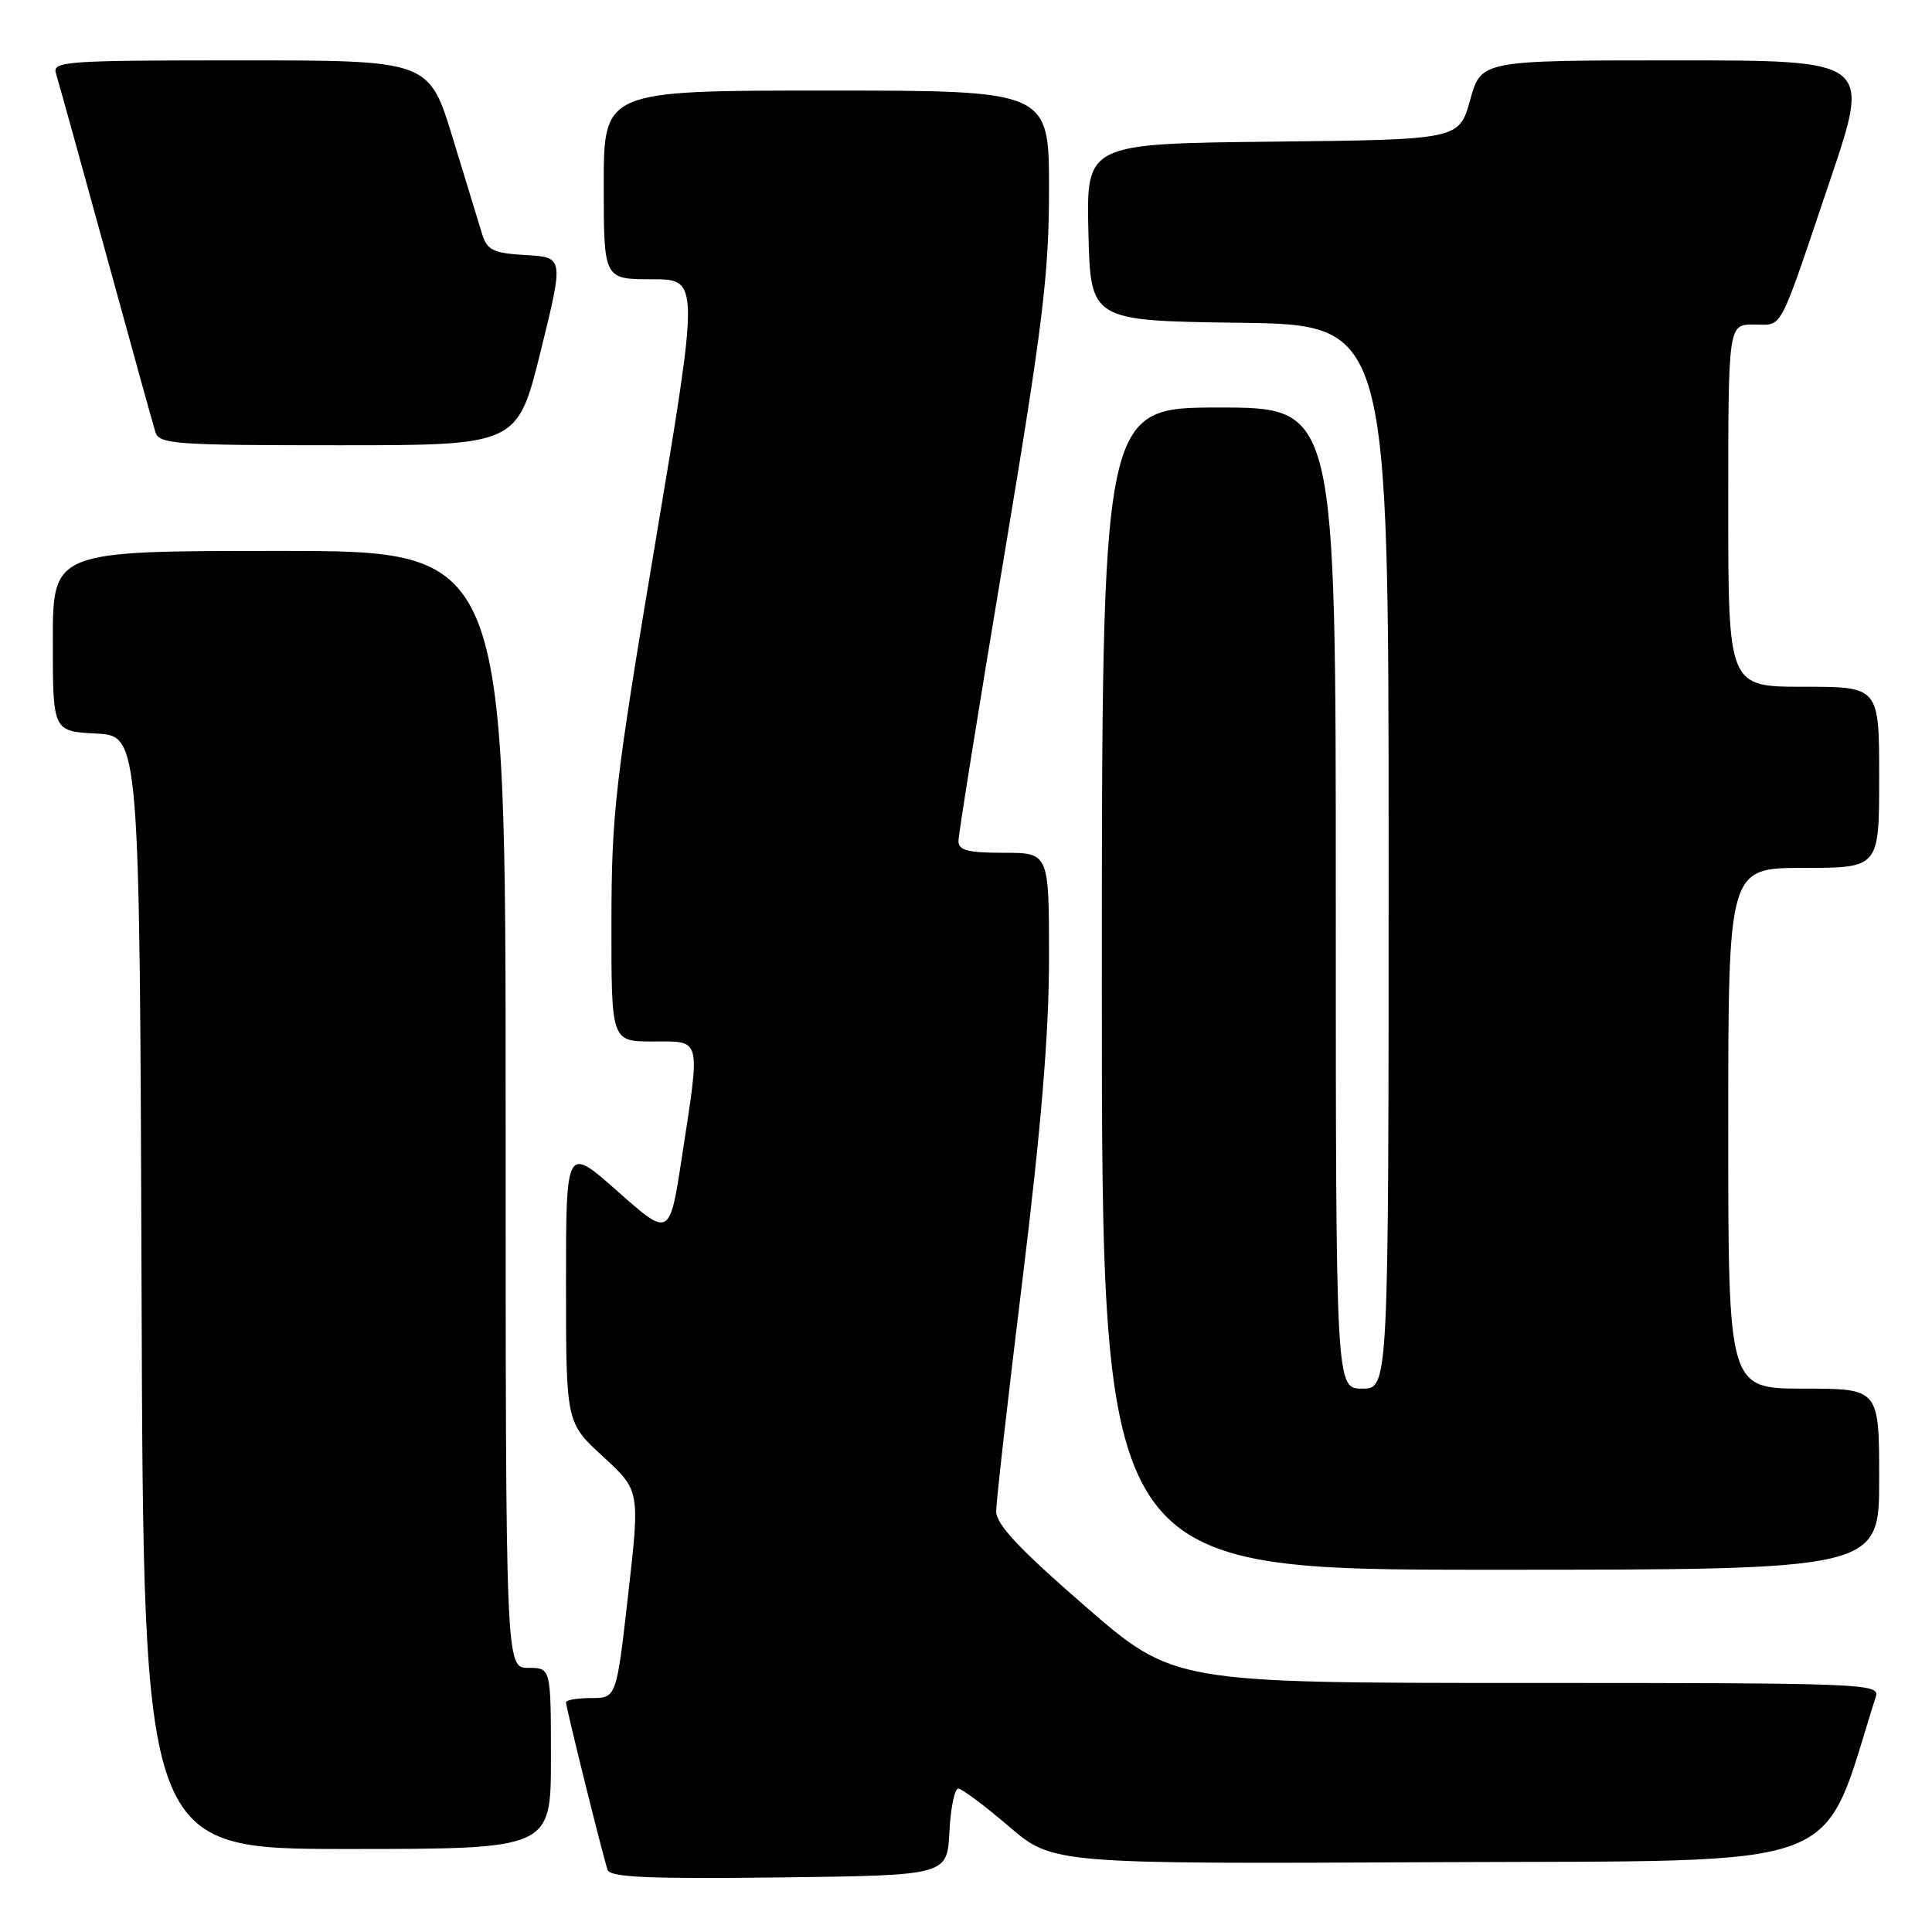 <?xml version="1.0" encoding="UTF-8" standalone="no"?>
<!DOCTYPE svg PUBLIC "-//W3C//DTD SVG 1.1//EN" "http://www.w3.org/Graphics/SVG/1.1/DTD/svg11.dtd" >
<svg xmlns="http://www.w3.org/2000/svg" xmlns:xlink="http://www.w3.org/1999/xlink" version="1.1" viewBox="0 0 256 256">
 <g >
 <path fill="currentColor"
d=" M 125.80 242.75 C 125.96 239.59 126.49 237.00 126.97 237.00 C 127.45 237.00 130.46 239.25 133.67 242.00 C 139.50 246.99 139.50 246.99 190.41 246.75 C 245.95 246.48 241.10 248.31 248.56 224.80 C 249.11 223.08 246.94 223.00 202.32 223.00 C 155.50 223.00 155.50 223.00 143.75 212.80 C 135.02 205.21 132.00 202.00 132.00 200.26 C 132.00 198.98 133.57 185.10 135.50 169.43 C 137.97 149.30 139.00 136.83 139.00 126.97 C 139.00 113.00 139.00 113.00 133.00 113.00 C 128.25 113.00 127.00 112.68 127.00 111.45 C 127.00 110.60 129.70 93.74 133.00 74.00 C 138.19 42.93 139.00 36.34 139.00 25.05 C 139.00 12.00 139.00 12.00 109.50 12.00 C 80.00 12.00 80.00 12.00 80.00 24.50 C 80.00 37.00 80.00 37.00 86.34 37.00 C 92.68 37.00 92.68 37.00 86.86 71.75 C 81.49 103.76 81.03 107.74 81.02 122.25 C 81.00 138.00 81.00 138.00 86.50 138.00 C 93.01 138.00 92.82 137.23 90.37 153.23 C 88.73 163.96 88.73 163.96 81.86 157.88 C 75.00 151.79 75.00 151.79 75.00 170.15 C 75.00 188.50 75.00 188.50 79.90 193.00 C 84.80 197.50 84.80 197.50 83.24 211.25 C 81.68 225.00 81.68 225.00 78.34 225.00 C 76.50 225.00 75.00 225.26 75.00 225.57 C 75.00 226.27 79.90 246.00 80.51 247.77 C 80.85 248.75 85.93 248.98 103.23 248.77 C 125.50 248.50 125.50 248.50 125.80 242.75 Z  M 73.00 233.00 C 73.00 221.00 73.00 221.00 70.00 221.00 C 67.00 221.00 67.00 221.00 67.00 147.00 C 67.00 73.00 67.00 73.00 37.00 73.00 C 7.00 73.00 7.00 73.00 7.00 84.95 C 7.00 96.90 7.00 96.90 12.75 97.20 C 18.50 97.50 18.50 97.50 18.76 171.25 C 19.01 245.00 19.01 245.00 46.01 245.00 C 73.00 245.00 73.00 245.00 73.00 233.00 Z  M 249.00 196.00 C 249.00 184.00 249.00 184.00 239.00 184.00 C 229.00 184.00 229.00 184.00 229.00 149.50 C 229.00 115.00 229.00 115.00 239.00 115.00 C 249.00 115.00 249.00 115.00 249.00 103.00 C 249.00 91.00 249.00 91.00 239.00 91.00 C 229.00 91.00 229.00 91.00 229.00 67.00 C 229.00 43.00 229.00 43.00 232.39 43.00 C 236.34 43.00 235.50 44.59 242.54 23.75 C 247.86 8.00 247.86 8.00 222.06 8.00 C 196.26 8.00 196.26 8.00 194.80 13.25 C 193.34 18.50 193.34 18.50 168.64 18.77 C 143.94 19.04 143.94 19.04 144.22 30.77 C 144.50 42.50 144.50 42.50 164.25 42.77 C 184.00 43.04 184.00 43.04 184.00 113.52 C 184.00 184.00 184.00 184.00 180.50 184.00 C 177.00 184.00 177.00 184.00 177.00 119.00 C 177.00 54.00 177.00 54.00 161.50 54.00 C 146.00 54.00 146.00 54.00 146.00 131.00 C 146.00 208.00 146.00 208.00 197.50 208.00 C 249.00 208.00 249.00 208.00 249.00 196.00 Z  M 71.64 46.55 C 74.71 34.09 74.71 34.09 69.68 33.80 C 65.32 33.54 64.56 33.17 63.88 31.00 C 63.46 29.62 61.70 23.89 59.98 18.25 C 56.84 8.00 56.84 8.00 31.85 8.00 C 8.51 8.00 6.90 8.12 7.42 9.75 C 7.72 10.71 10.69 21.40 14.01 33.50 C 17.33 45.60 20.29 56.29 20.59 57.25 C 21.09 58.85 23.14 59.00 44.85 59.00 C 68.56 59.00 68.56 59.00 71.64 46.55 Z "/>
</g>
</svg>